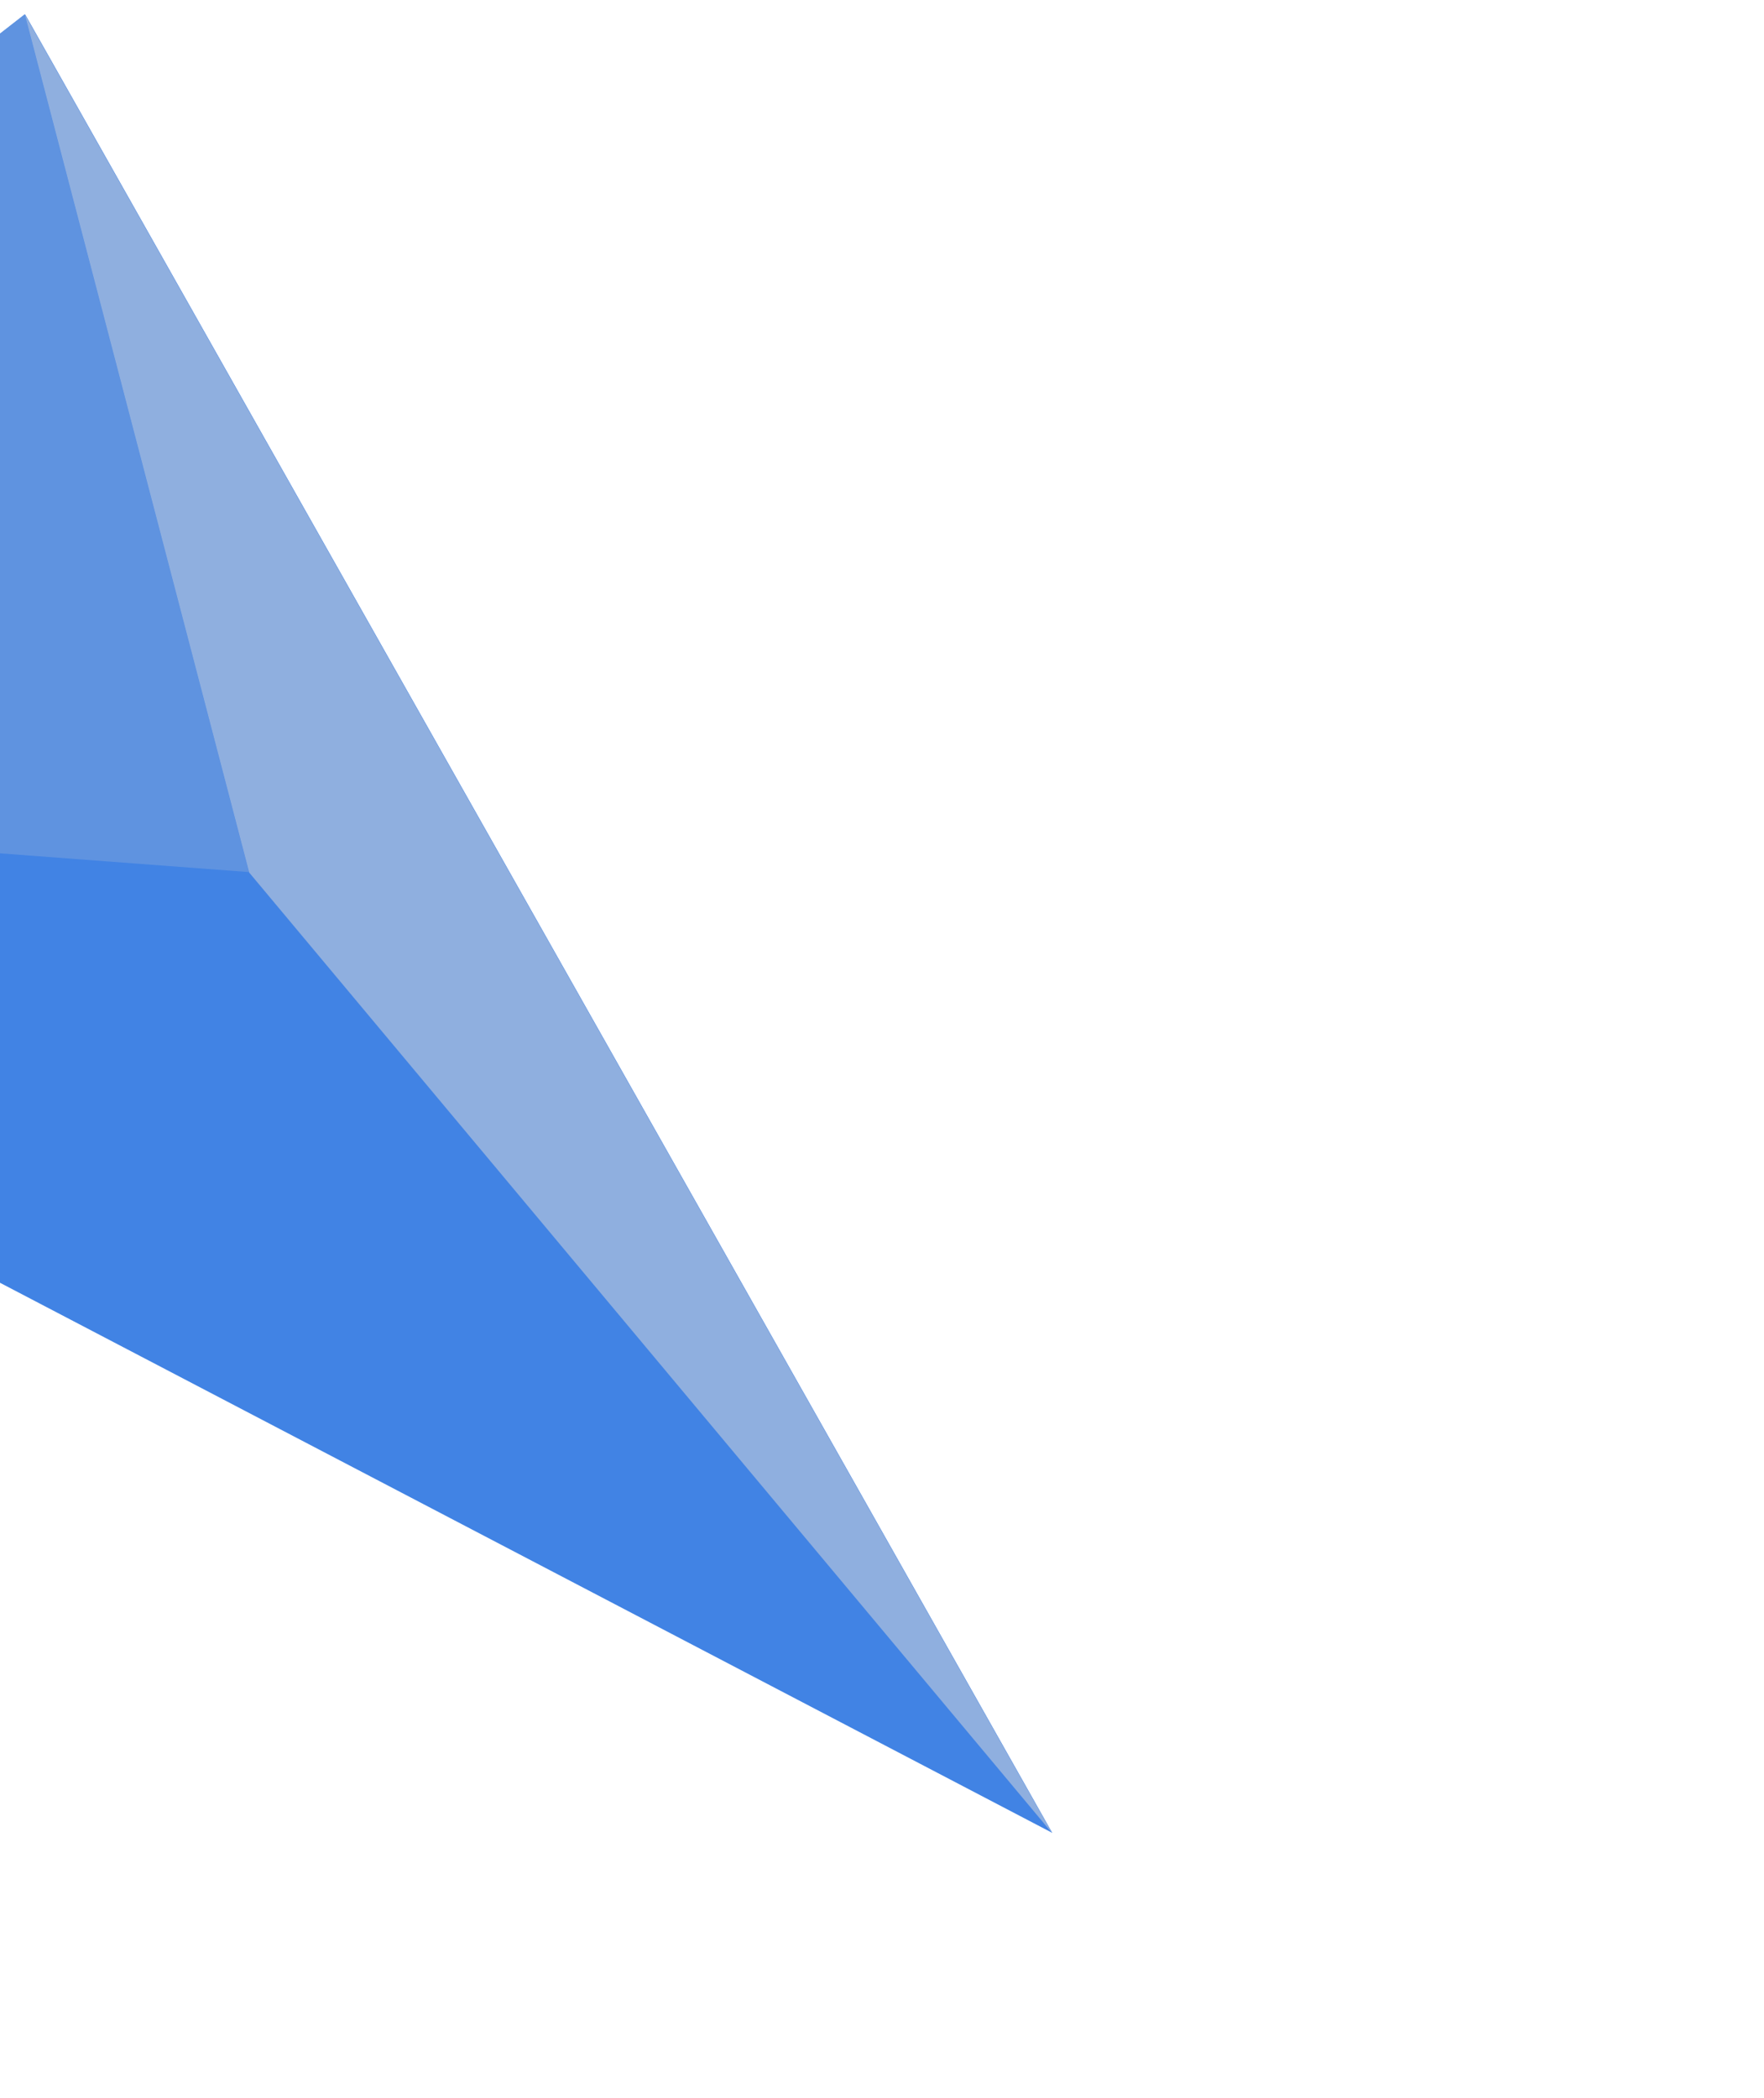 <svg width="159" height="189" viewBox="0 0 159 189" fill="none" xmlns="http://www.w3.org/2000/svg">
<path d="M2.262 1.289L-86.448 70.401L4.2 117.766L94.847 165.132L2.262 1.289Z" fill="#4183E4"/>
<path d="M-86.452 70.375L22.439 78.571L2.224 1.289L-86.452 70.375Z" fill="#5F93E0"/>
<path d="M94.836 165.158L22.46 78.612L2.234 1.289L94.836 165.158Z" fill="#8FAFDF"/>
</svg>
